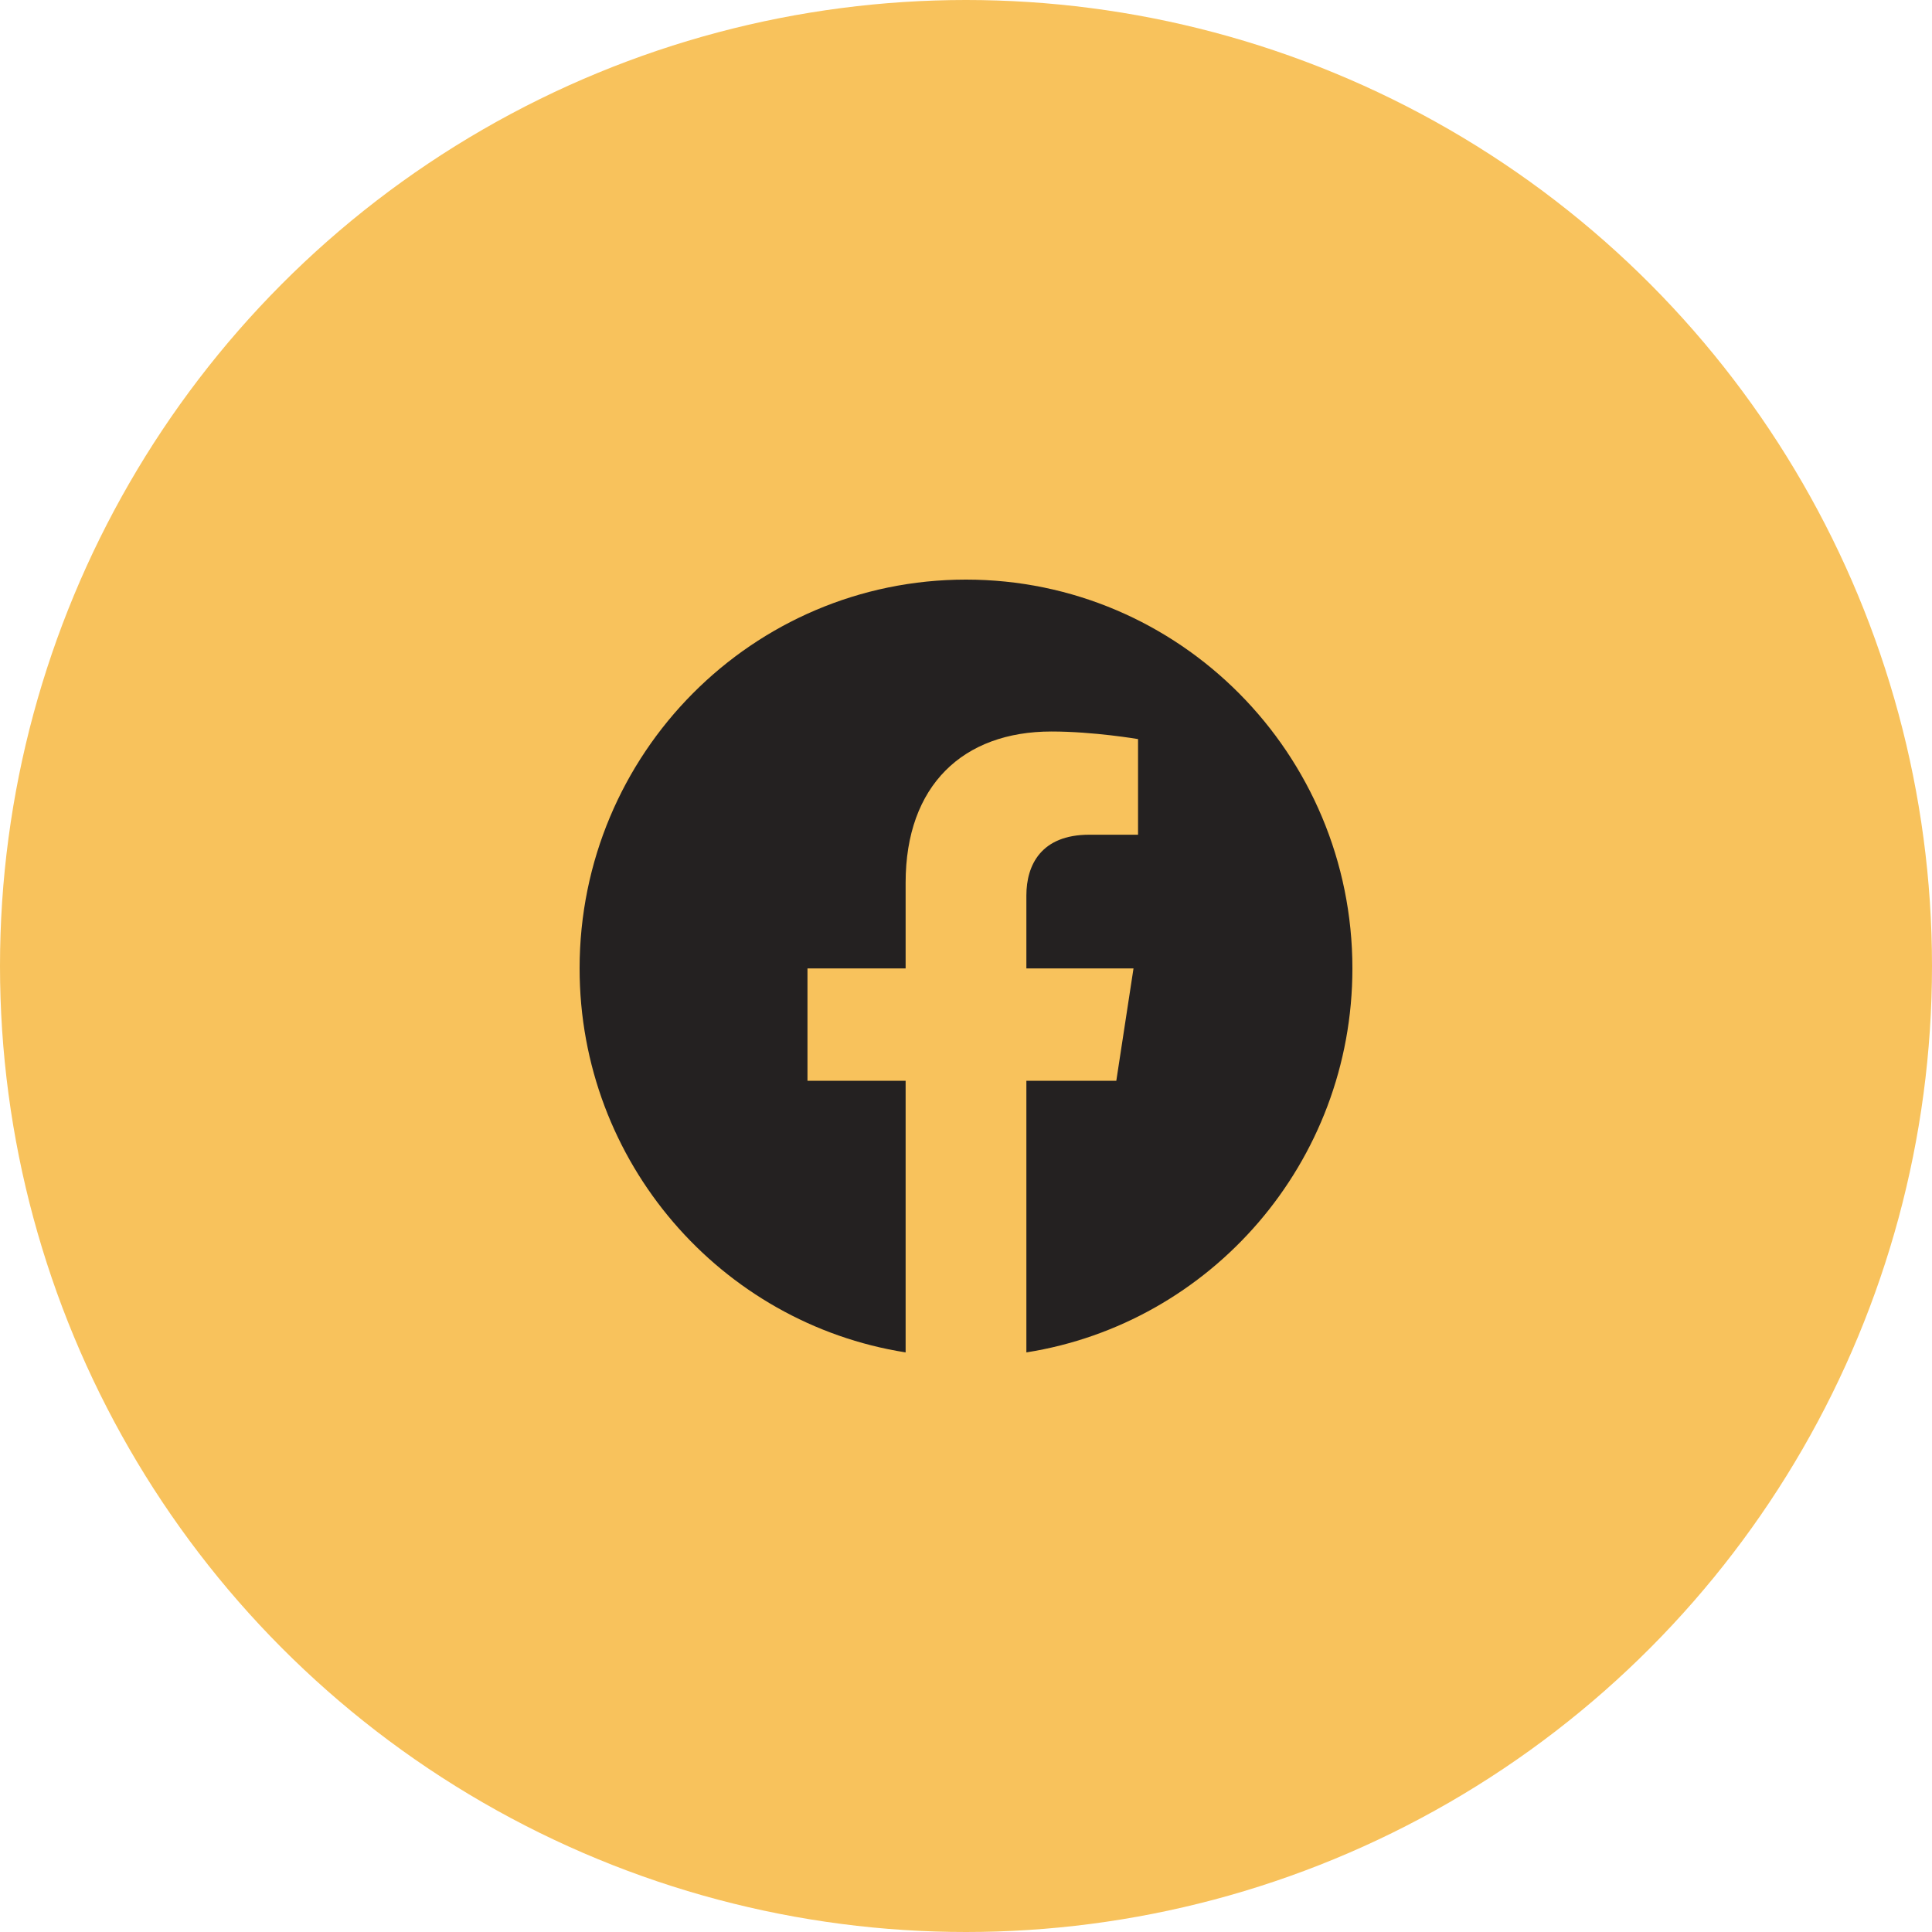 <svg width="40" height="40" viewBox="0 0 40 40" fill="none" xmlns="http://www.w3.org/2000/svg">
<circle cx="20" cy="20" r="20" fill="#F8C25C"/>
<path d="M28 20.05C28 15.603 24.416 12 20 12C15.581 12 12 15.603 12 20.05C12 24.066 14.925 27.397 18.75 28V22.377H16.718V20.05H18.75V18.276C18.75 16.259 19.942 15.145 21.77 15.145C22.646 15.145 23.562 15.302 23.562 15.302V17.282H22.552C21.56 17.282 21.25 17.904 21.25 18.54V20.05H23.468L23.112 22.376H21.25V28C25.073 27.396 28 24.066 28 20.05Z" fill="#242121"/>
</svg>
